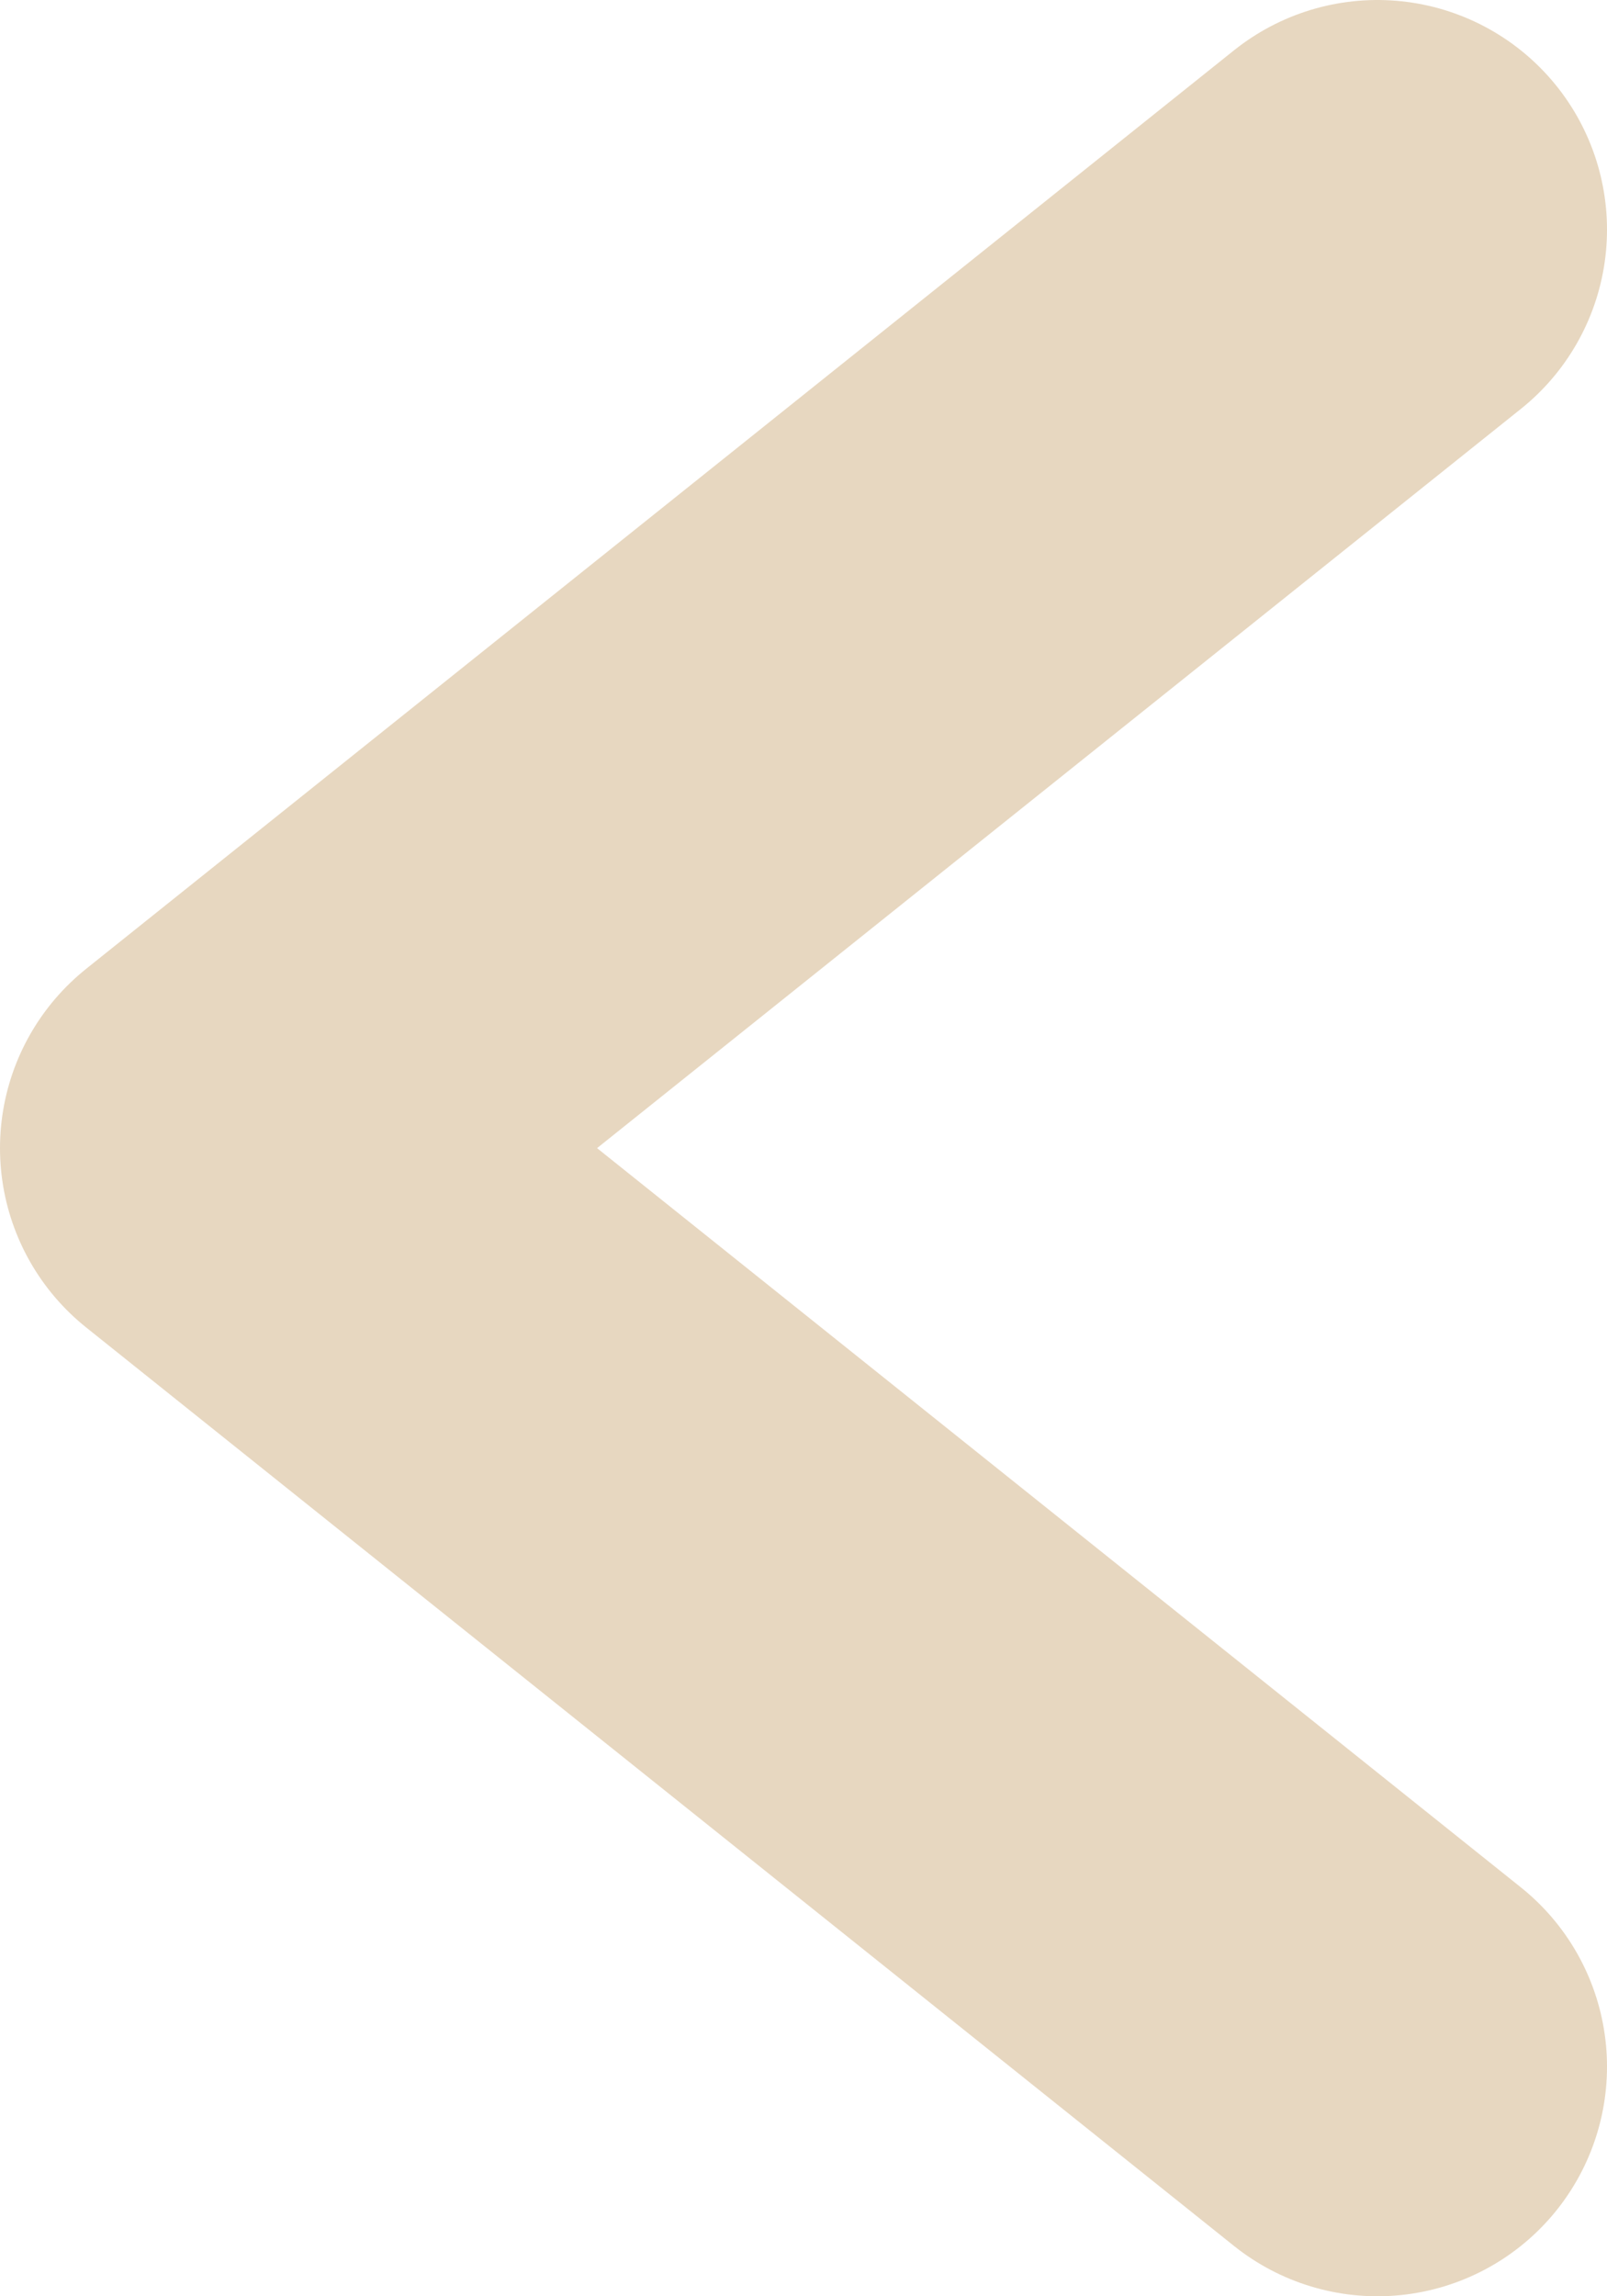 <svg width="14" height="20" viewBox="0 0 14 20" fill="none" xmlns="http://www.w3.org/2000/svg">
<path d="M12 18L2 10L12 2" stroke="#E7D7C0" stroke-width="4" stroke-linecap="round" stroke-linejoin="round"/>
</svg>
